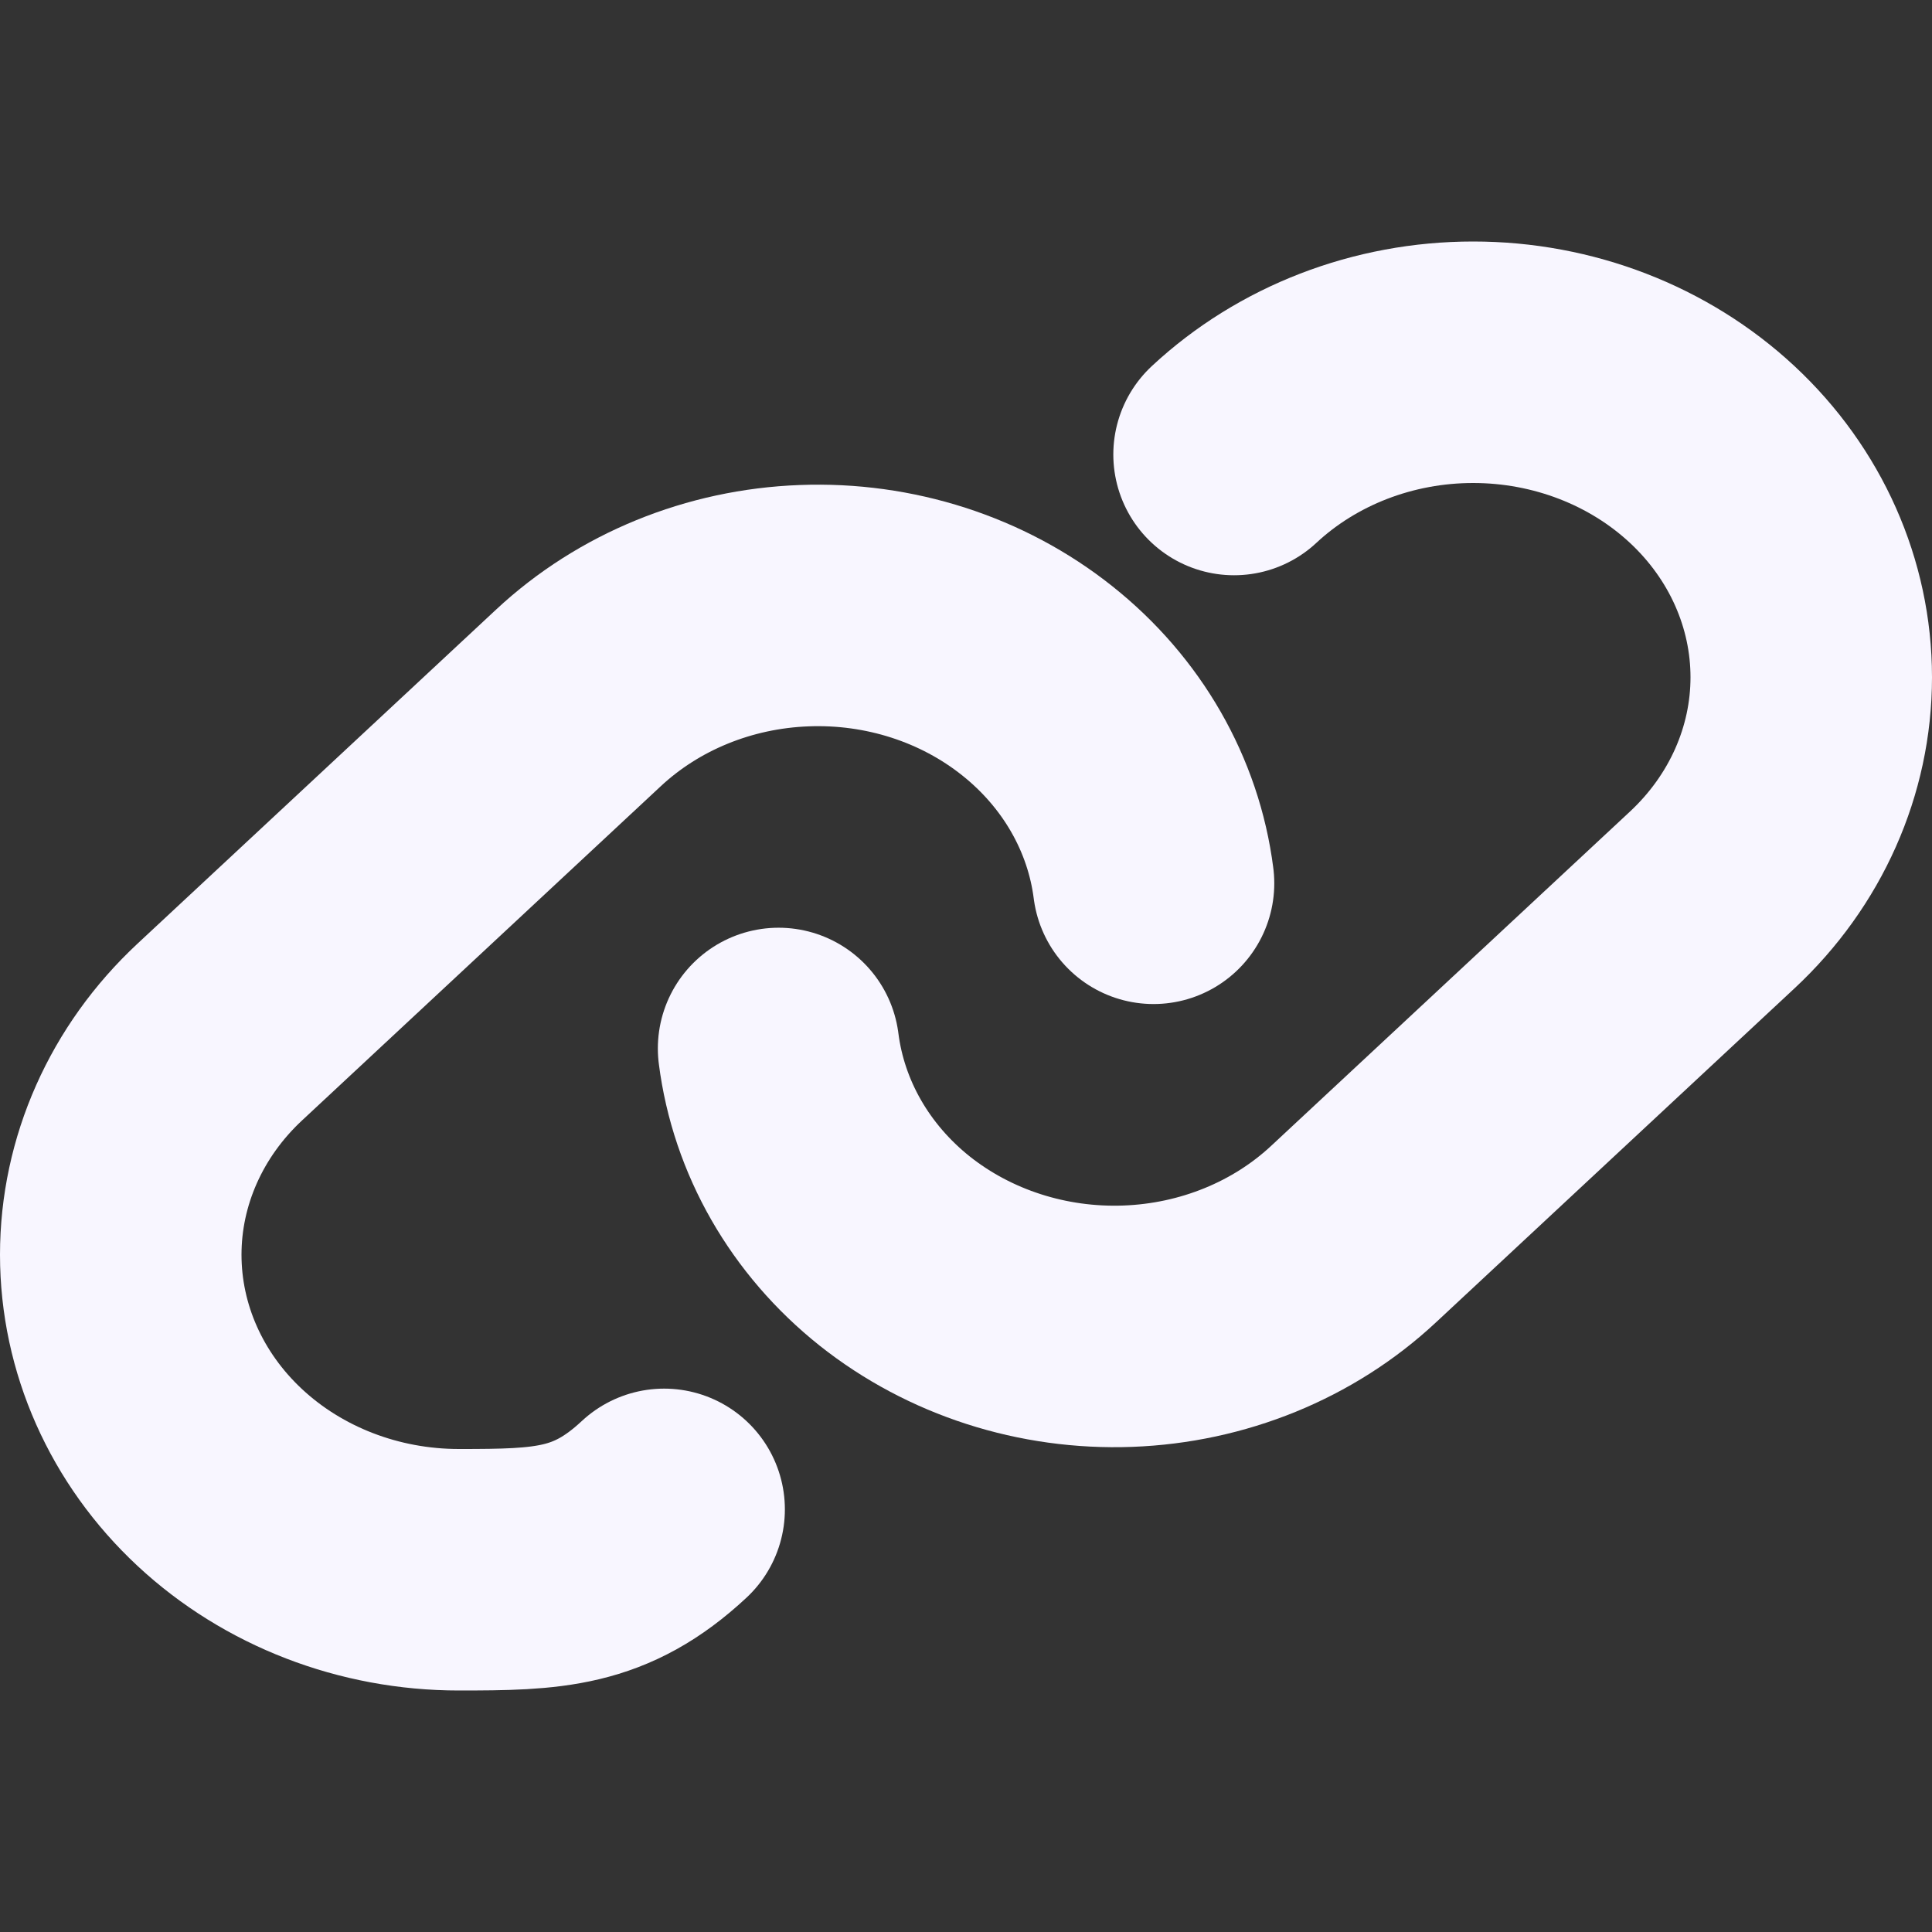<svg width="16" height="16" viewBox="0 0 16 16" fill="none" xmlns="http://www.w3.org/2000/svg">
<rect x="0" y="0" width="16" height="16" fill="#333333" stroke="none"/>
<path d="M5.5 12.5C4.975 12.989 4.543 13 3.8 13C3.057 13 2.345 12.725 1.82 12.236C1.295 11.747 1 11.083 1 10.391C1 9.7 1.295 9.036 1.82 8.547L4.79 5.78C5.288 5.315 5.956 5.042 6.66 5.016C7.364 4.989 8.054 5.211 8.59 5.638C9.126 6.064 9.47 6.663 9.553 7.315" stroke="#F8F6FF" stroke-width="2" stroke-linecap="round" stroke-linejoin="round"/>
<path d="M10.22 3.764C10.745 3.275 11.457 3 12.2 3C12.943 3 13.655 3.275 14.18 3.764C14.705 4.253 15 4.917 15 5.609C15 6.3 14.705 6.964 14.18 7.453L11.21 10.22C10.712 10.685 10.044 10.957 9.34 10.983C8.636 11.009 7.947 10.787 7.41 10.361C6.874 9.934 6.531 9.335 6.448 8.683" stroke="#F8F6FF" stroke-width="2" stroke-linecap="round" stroke-linejoin="round"/>
</svg>
